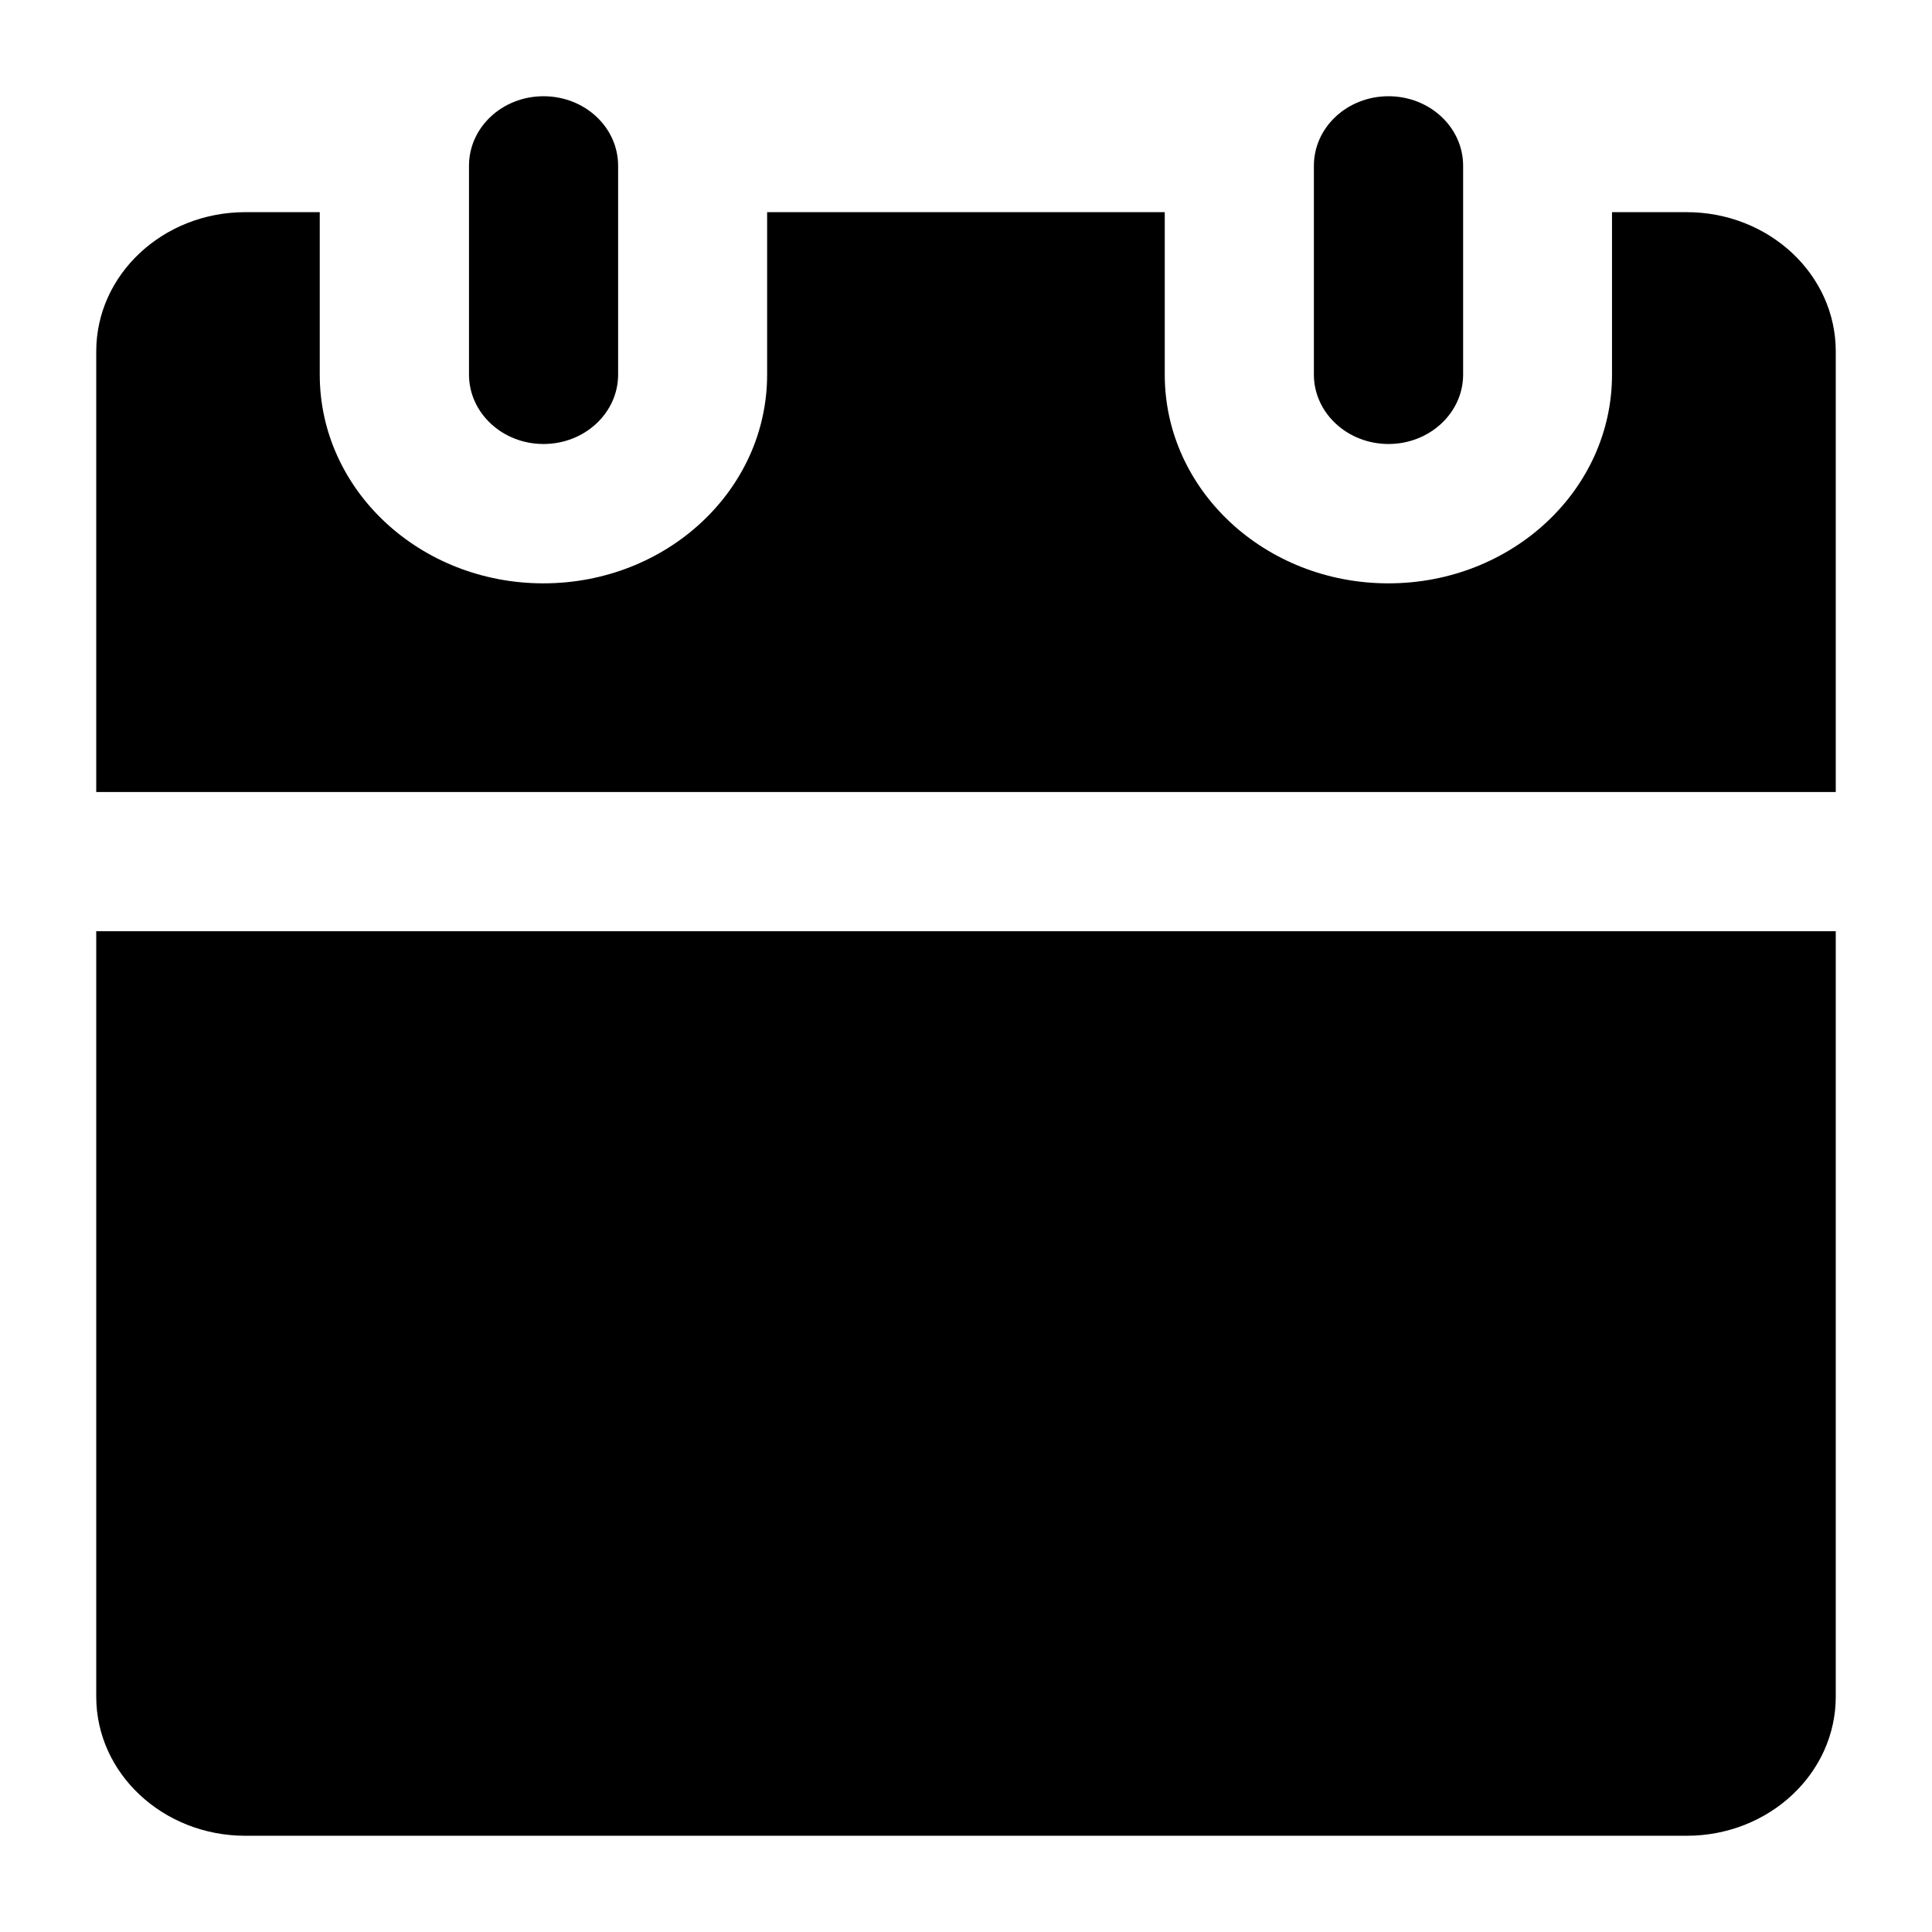 <svg width="16" height="16" viewBox="0 0 16 16" fill="none" xmlns="http://www.w3.org/2000/svg">
<g clip-path="url(#clip0_6_1833)">
<path d="M11.499 0.797C11.84 0.797 12.117 1.054 12.117 1.373V3.102C12.117 3.419 11.84 3.677 11.499 3.677C11.158 3.677 10.881 3.419 10.881 3.102V1.373C10.881 1.054 11.158 0.797 11.499 0.797ZM4.501 0.797C4.843 0.797 5.119 1.054 5.119 1.373V3.102C5.119 3.419 4.843 3.677 4.501 3.677C4.16 3.677 3.884 3.419 3.884 3.102V1.373C3.884 1.054 4.16 0.797 4.501 0.797ZM15.203 7.712V14.051C15.203 14.687 14.65 15.203 13.969 15.203H2.032C1.35 15.203 0.797 14.687 0.797 14.051V7.712H15.203ZM9.646 1.757V3.103C9.646 4.058 10.475 4.831 11.498 4.831C12.521 4.831 13.35 4.058 13.35 3.103V1.757H13.968C14.65 1.757 15.203 2.273 15.203 2.91V6.559H0.797V2.91C0.797 2.273 1.35 1.757 2.032 1.757H2.648V3.103C2.648 4.058 3.477 4.831 4.5 4.831C5.523 4.831 6.353 4.058 6.353 3.103V1.757H9.646Z" fill="black"/>
</g>
<defs>
<clipPath id="clip0_6_1833">
<rect width="16" height="16" fill="white"/>
</clipPath>
</defs>
</svg>
